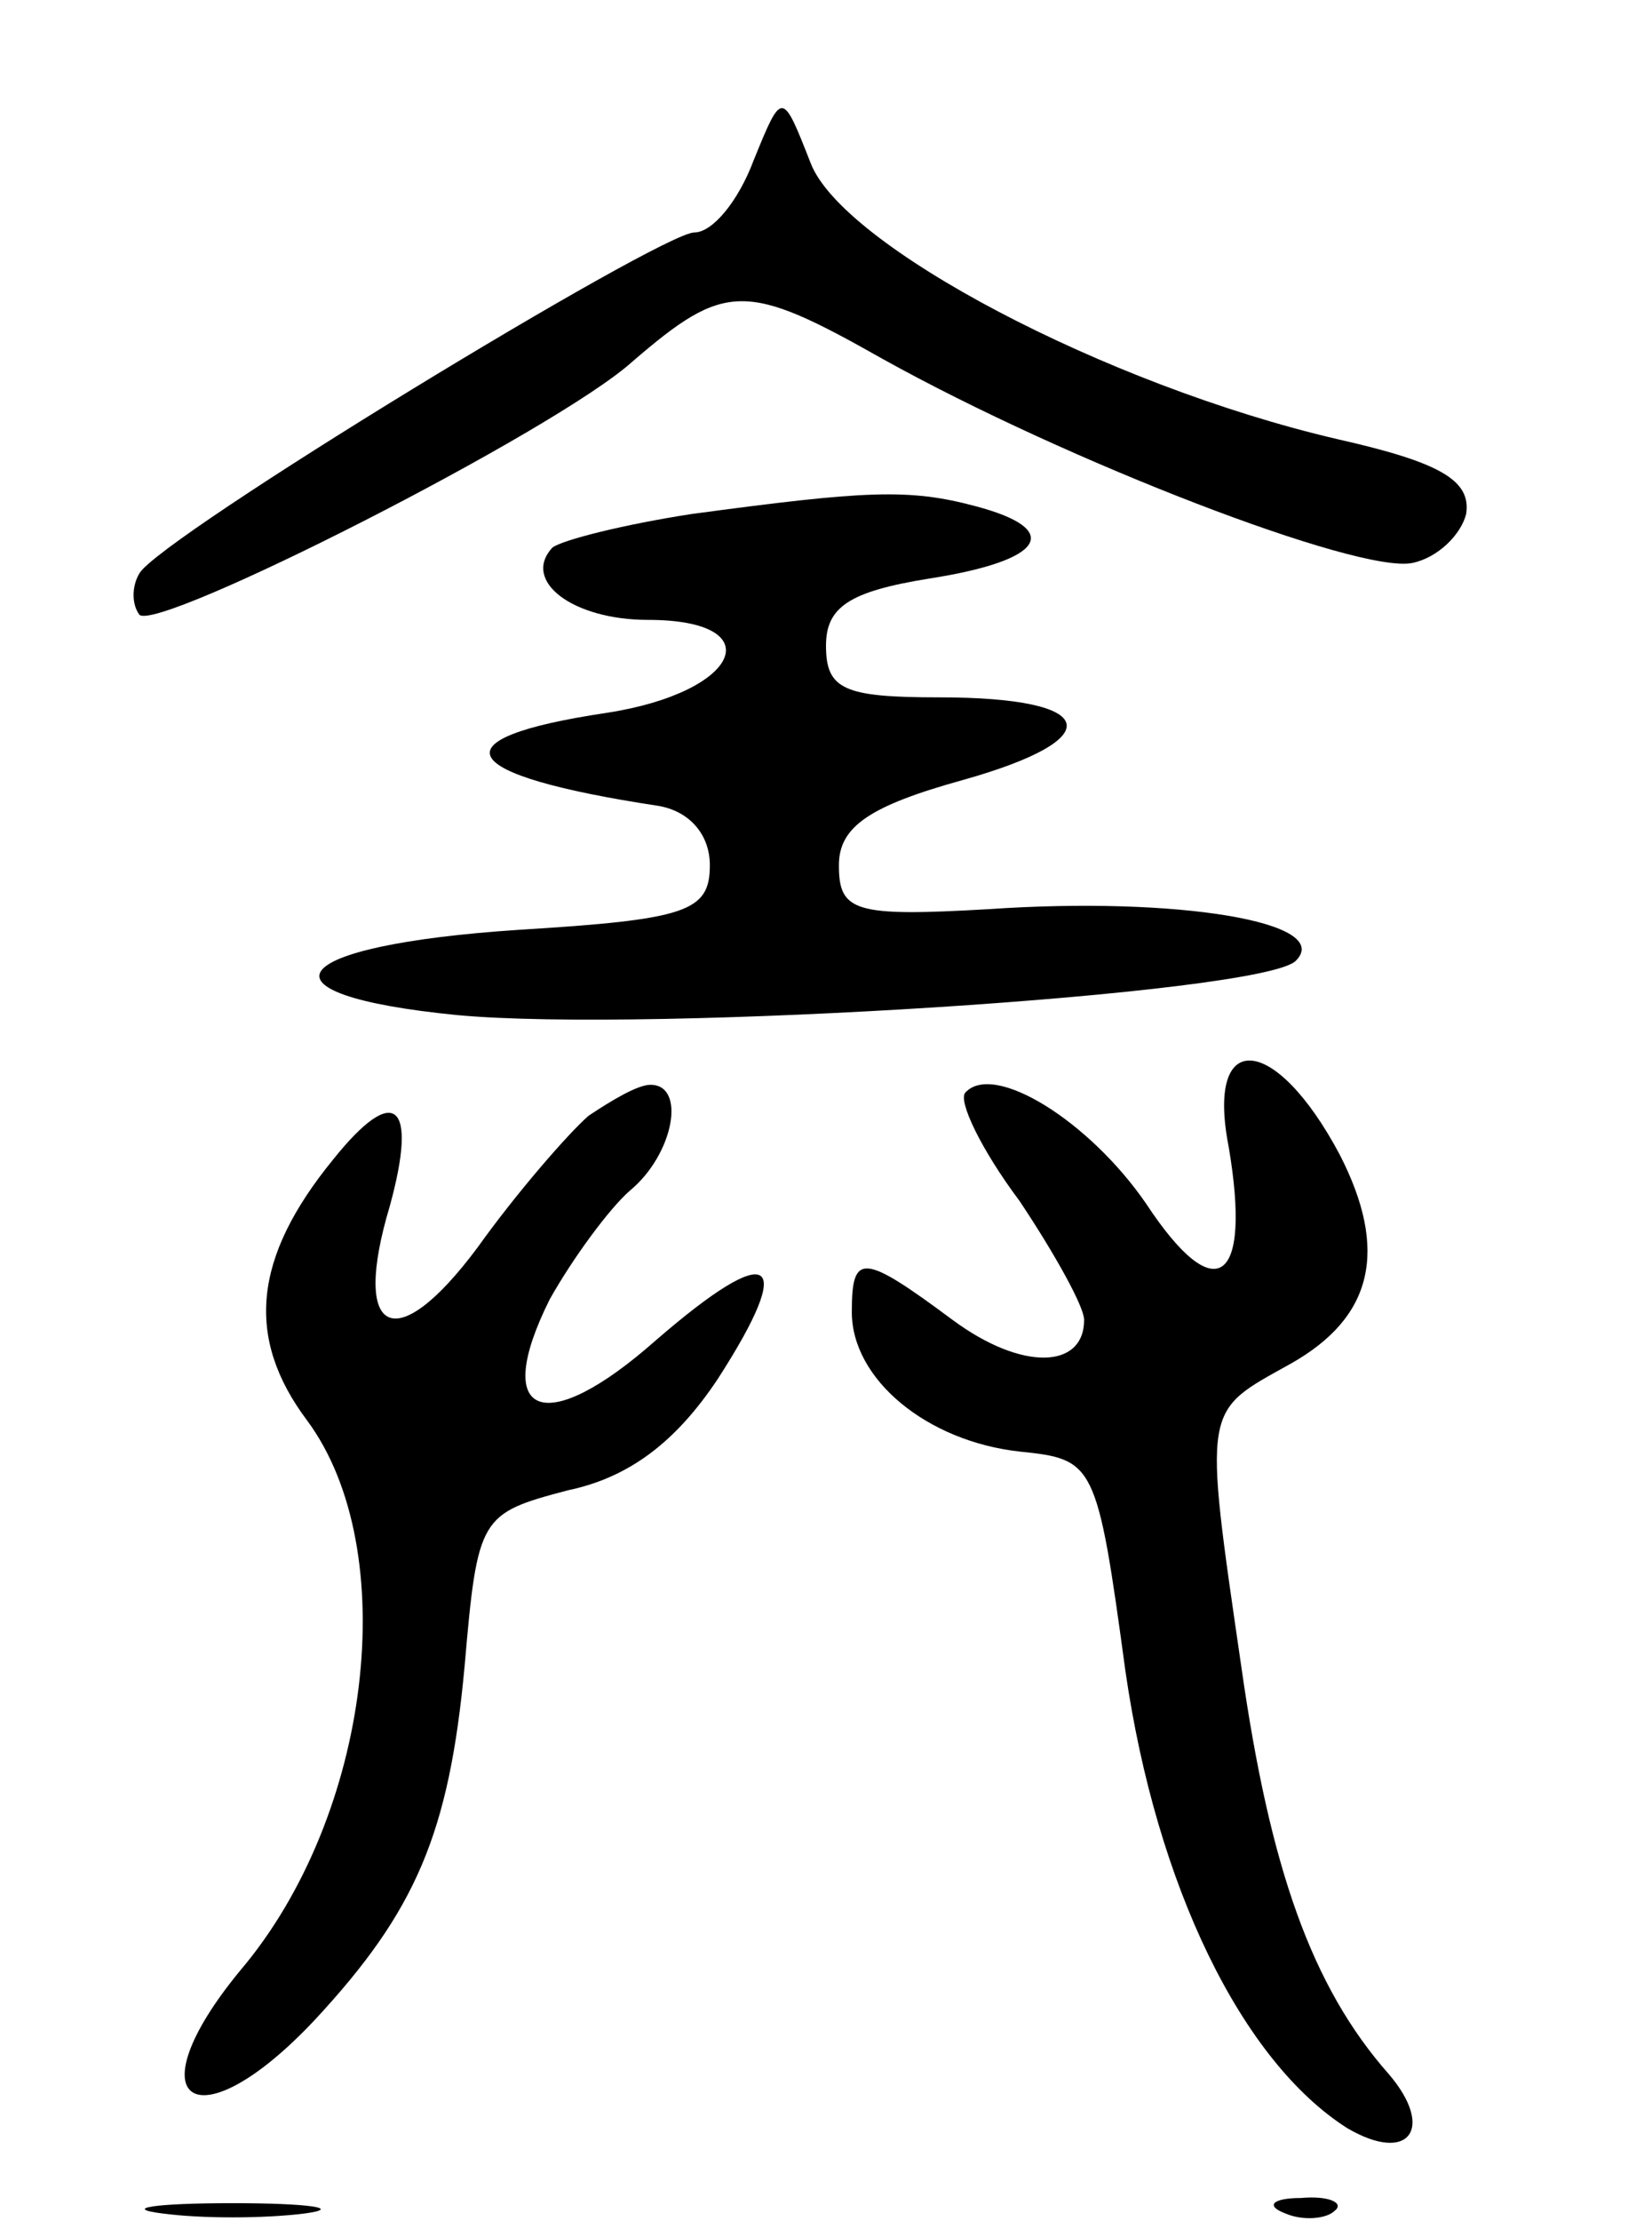 <svg version="1.0" xmlns="http://www.w3.org/2000/svg"
 width="64pt" height="86pt" viewBox="0 0 64 86"
 preserveAspectRatio="xMidYMid meet">
<g transform="translate(0,86) scale(0.1,-0.1)"
fill="#000000" stroke="none">
<path d="M292 798 c-6 -16 -16 -28 -23 -28 -13 0 -207 -118 -215 -132 -3 -5
-3 -12 0 -16 7 -7 161 71 191 98 36 31 44 31 97 1 72 -40 184 -83 205 -79 10
2 19 11 21 19 2 13 -10 20 -50 29 -90 21 -192 75 -204 107 -11 28 -11 28 -22
1z"/>
<path d="M268 661 c-26 -4 -50 -10 -54 -13 -12 -13 8 -28 37 -28 48 0 36 -28
-16 -36 -67 -10 -59 -24 20 -36 12 -2 20 -11 20 -23 0 -18 -9 -21 -74 -25 -91
-6 -105 -25 -24 -33 74 -7 312 8 325 21 15 15 -46 25 -119 20 -52 -3 -58 -1
-58 17 0 15 12 23 48 33 57 16 53 32 -9 32 -37 0 -44 3 -44 20 0 15 9 21 40
26 45 7 52 19 18 28 -26 7 -43 6 -110 -3z"/>
<path d="M476 416 c9 -53 -5 -63 -32 -22 -22 32 -59 55 -70 43 -3 -3 6 -22 21
-42 14 -21 25 -41 25 -46 0 -19 -24 -20 -51 0 -35 26 -39 26 -39 3 0 -26 29
-50 65 -54 29 -3 30 -4 41 -85 12 -83 45 -151 86 -177 24 -14 34 0 16 21 -30
34 -46 80 -57 157 -15 103 -15 99 19 118 32 18 38 44 19 81 -25 47 -52 49 -43
3z"/>
<path d="M228 428 c-8 -7 -28 -30 -43 -51 -32 -43 -49 -34 -34 16 11 40 2 48
-22 18 -31 -38 -34 -69 -10 -101 37 -50 25 -153 -26 -213 -42 -51 -17 -68 29
-19 39 42 52 72 58 137 5 58 6 59 40 68 24 5 42 19 58 43 31 48 21 54 -24 15
-43 -38 -64 -30 -41 16 9 16 23 35 31 42 17 14 22 41 8 41 -5 0 -15 -6 -24
-12z"/>
<path d="M63 3 c15 -2 39 -2 55 0 15 2 2 4 -28 4 -30 0 -43 -2 -27 -4z"/>
<path d="M498 3 c7 -3 16 -2 19 1 4 3 -2 6 -13 5 -11 0 -14 -3 -6 -6z"/>
</g>
</svg>
